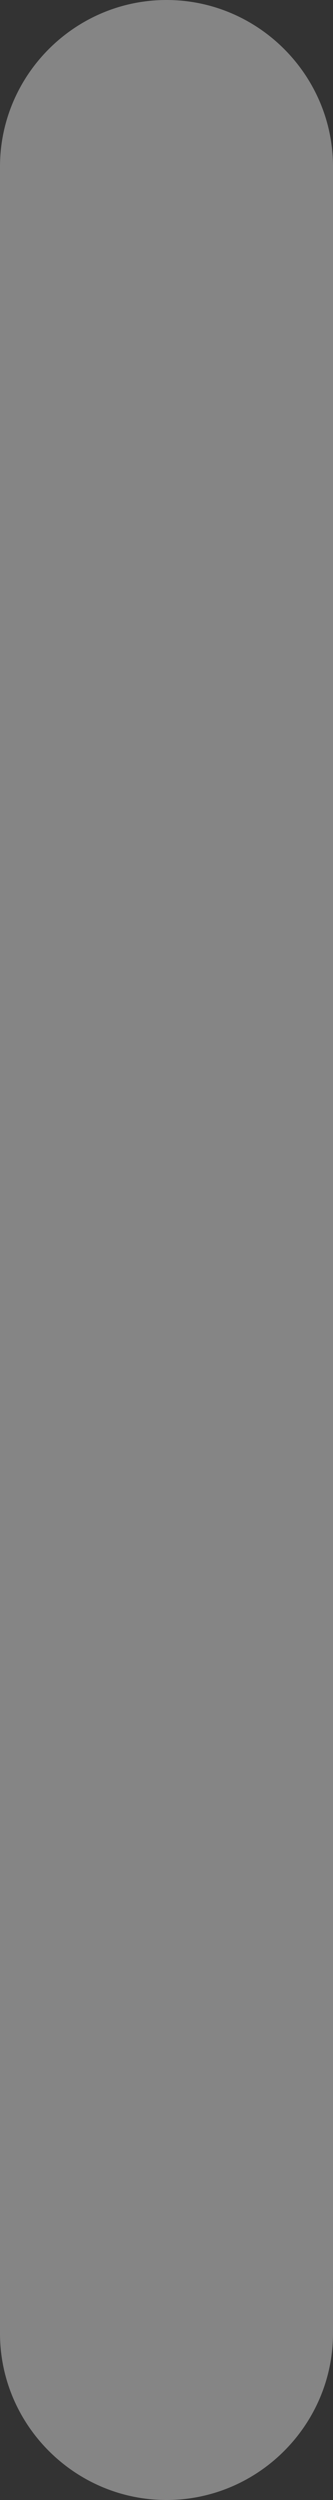 <?xml version="1.0" encoding="utf-8"?>
<!-- Generator: Adobe Illustrator 21.0.0, SVG Export Plug-In . SVG Version: 6.00 Build 0)  -->
<svg version="1.1" id="Layer_1" xmlns="http://www.w3.org/2000/svg" xmlns:xlink="http://www.w3.org/1999/xlink" x="0px" y="0px"
	 viewBox="0 0 20 150" style="enable-background:new 0 0 20 150;" xml:space="preserve">
<rect x="0" y="0" width="20" height="150" fill="#333333" stroke="none"/>
<style type="text/css">
	.st0{opacity:0.4;fill:#FFFFFF;}
</style>
<path class="st0" d="M10,150L10,150c-5.5,0-10-4.5-10-10L0,10C0,4.5,4.5,0,10,0h0c5.5,0,10,4.5,10,10v130C20,145.5,15.5,150,10,150z
	"/>
</svg>
